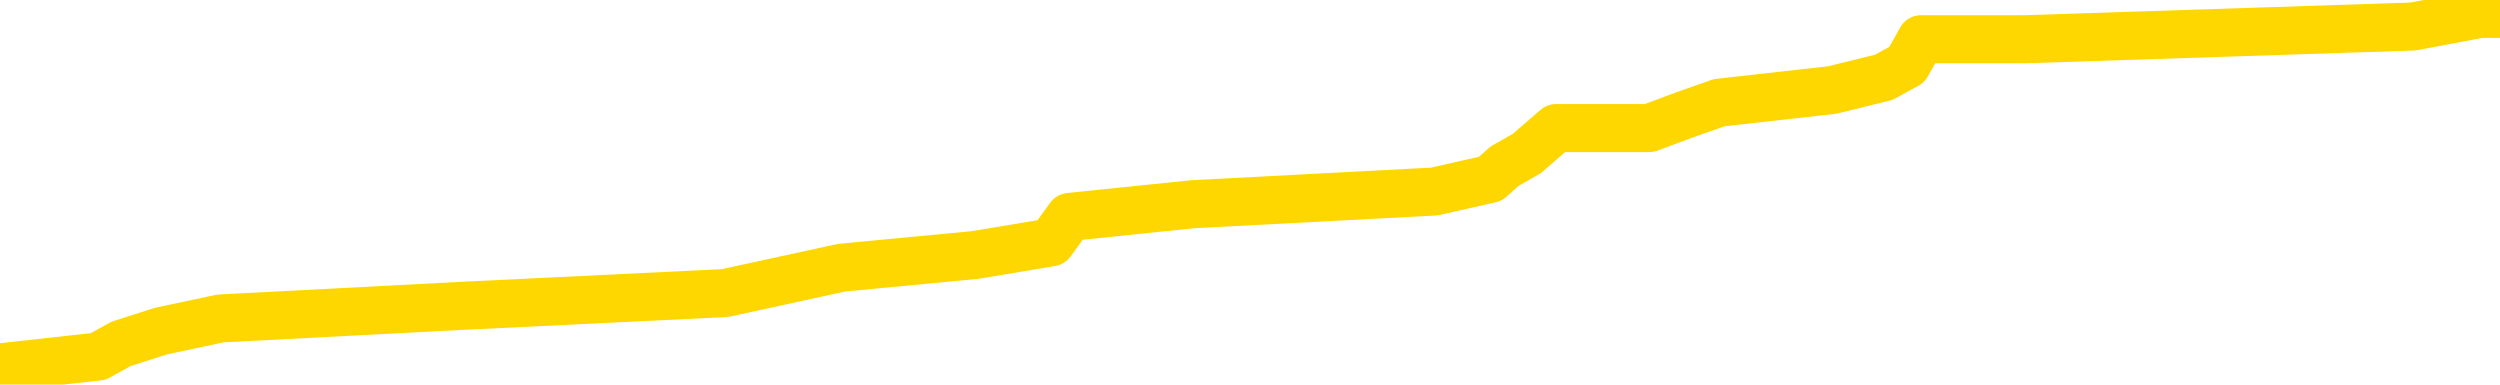 <svg xmlns="http://www.w3.org/2000/svg" version="1.1" viewBox="0 0 6500 1000">
	<path fill="none" stroke="gold" stroke-width="125" stroke-linecap="round" stroke-linejoin="round" d="M0 8914  L-89332 8914 L-89147 8881 L-88657 8815 L-88364 8782 L-88052 8716 L-87818 8683 L-87765 8617 L-87705 8551 L-87552 8518 L-87512 8452 L-87379 8419 L-87087 8386 L-86546 8386 L-85936 8353 L-85888 8353 L-85248 8320 L-85214 8320 L-84689 8320 L-84556 8287 L-84166 8221 L-83838 8155 L-83721 8089 L-83509 8023 L-82792 8023 L-82222 7990 L-82115 7990 L-81941 7957 L-81719 7891 L-81318 7858 L-81292 7792 L-80364 7726 L-80277 7660 L-80194 7594 L-80124 7528 L-79827 7495 L-79675 7429 L-77785 7462 L-77684 7462 L-77422 7462 L-77128 7495 L-76987 7429 L-76738 7429 L-76702 7396 L-76544 7363 L-76080 7297 L-75827 7264 L-75615 7198 L-75364 7165 L-75015 7132 L-74088 7066 L-73994 7000 L-73583 6967 L-72412 6901 L-71223 6868 L-71131 6802 L-71104 6736 L-70837 6670 L-70539 6604 L-70410 6538 L-70372 6472 L-69558 6472 L-69174 6505 L-68113 6538 L-68052 6538 L-67787 7198 L-67316 7825 L-67123 8452 L-66860 9079 L-66523 9046 L-66387 9013 L-65932 8980 L-65188 8947 L-65171 8914 L-65006 8848 L-64937 8848 L-64421 8815 L-63393 8815 L-63196 8782 L-62708 8749 L-62346 8716 L-61937 8716 L-61552 8749 L-59848 8749 L-59750 8749 L-59678 8749 L-59617 8749 L-59433 8716 L-59096 8716 L-58456 8683 L-58379 8650 L-58317 8650 L-58131 8617 L-58051 8617 L-57874 8584 L-57855 8551 L-57625 8551 L-57237 8518 L-56348 8518 L-56309 8485 L-56221 8452 L-56193 8386 L-55185 8353 L-55036 8287 L-55011 8254 L-54878 8221 L-54839 8188 L-53580 8155 L-53523 8155 L-52983 8122 L-52930 8122 L-52884 8122 L-52488 8089 L-52349 8056 L-52149 8023 L-52002 8023 L-51838 8023 L-51561 8056 L-51202 8056 L-50650 8023 L-50005 7990 L-49746 7924 L-49593 7891 L-49192 7858 L-49151 7825 L-49031 7792 L-48969 7825 L-48955 7825 L-48861 7825 L-48568 7792 L-48417 7660 L-48086 7594 L-48009 7528 L-47933 7495 L-47706 7396 L-47640 7330 L-47412 7264 L-47359 7198 L-47195 7165 L-46189 7132 L-46006 7099 L-45455 7066 L-45062 7000 L-44664 6967 L-43814 6901 L-43736 6868 L-43157 6835 L-42715 6835 L-42474 6802 L-42317 6802 L-41916 6736 L-41896 6736 L-41451 6703 L-41045 6670 L-40910 6604 L-40734 6538 L-40598 6472 L-40348 6406 L-39348 6373 L-39266 6340 L-39130 6307 L-39092 6274 L-38202 6241 L-37986 6208 L-37543 6175 L-37425 6142 L-37369 6109 L-36692 6109 L-36592 6076 L-36563 6076 L-35222 6043 L-34816 6010 L-34776 5977 L-33848 5944 L-33750 5911 L-33617 5878 L-33213 5845 L-33186 5812 L-33093 5779 L-32877 5746 L-32466 5680 L-31312 5614 L-31021 5548 L-30992 5482 L-30384 5449 L-30134 5383 L-30114 5350 L-29185 5317 L-29133 5251 L-29011 5218 L-28994 5152 L-28838 5119 L-28662 5053 L-28526 5020 L-28469 4987 L-28361 4954 L-28276 4921 L-28043 4888 L-27968 4855 L-27659 4822 L-27542 4789 L-27372 4756 L-27281 4723 L-27178 4723 L-27155 4690 L-27078 4690 L-26980 4624 L-26613 4591 L-26508 4558 L-26005 4525 L-25553 4492 L-25515 4459 L-25491 4426 L-25450 4393 L-25321 4360 L-25220 4327 L-24779 4294 L-24497 4261 L-23904 4228 L-23774 4195 L-23500 4129 L-23347 4096 L-23194 4063 L-23109 3997 L-23031 3964 L-22845 3931 L-22794 3931 L-22767 3898 L-22687 3865 L-22664 3832 L-22381 3766 L-21777 3700 L-20781 3666 L-20483 3633 L-19750 3600 L-19505 3567 L-19415 3534 L-18838 3501 L-18140 3468 L-17387 3435 L-17069 3402 L-16686 3336 L-16609 3303 L-15974 3270 L-15789 3237 L-15701 3237 L-15572 3237 L-15259 3204 L-15209 3171 L-15067 3138 L-15046 3105 L-14078 3072 L-13533 3039 L-13054 3039 L-12993 3039 L-12670 3039 L-12648 3006 L-12586 3006 L-12376 2973 L-12299 2940 L-12244 2907 L-12222 2874 L-12182 2841 L-12167 2808 L-11409 2775 L-11393 2742 L-10594 2709 L-10441 2676 L-9536 2643 L-9030 2610 L-8800 2544 L-8759 2544 L-8644 2511 L-8467 2478 L-7713 2511 L-7578 2478 L-7414 2445 L-7096 2412 L-6920 2346 L-5898 2280 L-5874 2214 L-5623 2181 L-5410 2115 L-4776 2082 L-4538 2016 L-4506 1950 L-4328 1884 L-4247 1818 L-4158 1785 L-4093 1719 L-3653 1653 L-3630 1620 L-3089 1587 L-2833 1554 L-2338 1521 L-1461 1488 L-1424 1455 L-1371 1422 L-1330 1389 L-1213 1356 L-937 1323 L-729 1257 L-532 1191 L-509 1125 L-459 1059 L-419 1026 L-342 993 L255 927 L315 894 L418 861 L573 828 L1205 795 L1885 762 L2188 696 L2535 663 L2733 630 L2781 564 L3101 531 L3729 498 L3875 465 L3912 432 L3970 399 L4046 333 L4288 333 L4376 300 L4470 267 L4764 234 L4898 201 L4958 168 L4995 102 L5267 102 L6273 69 L6449 36 L6500 36" />
</svg>

